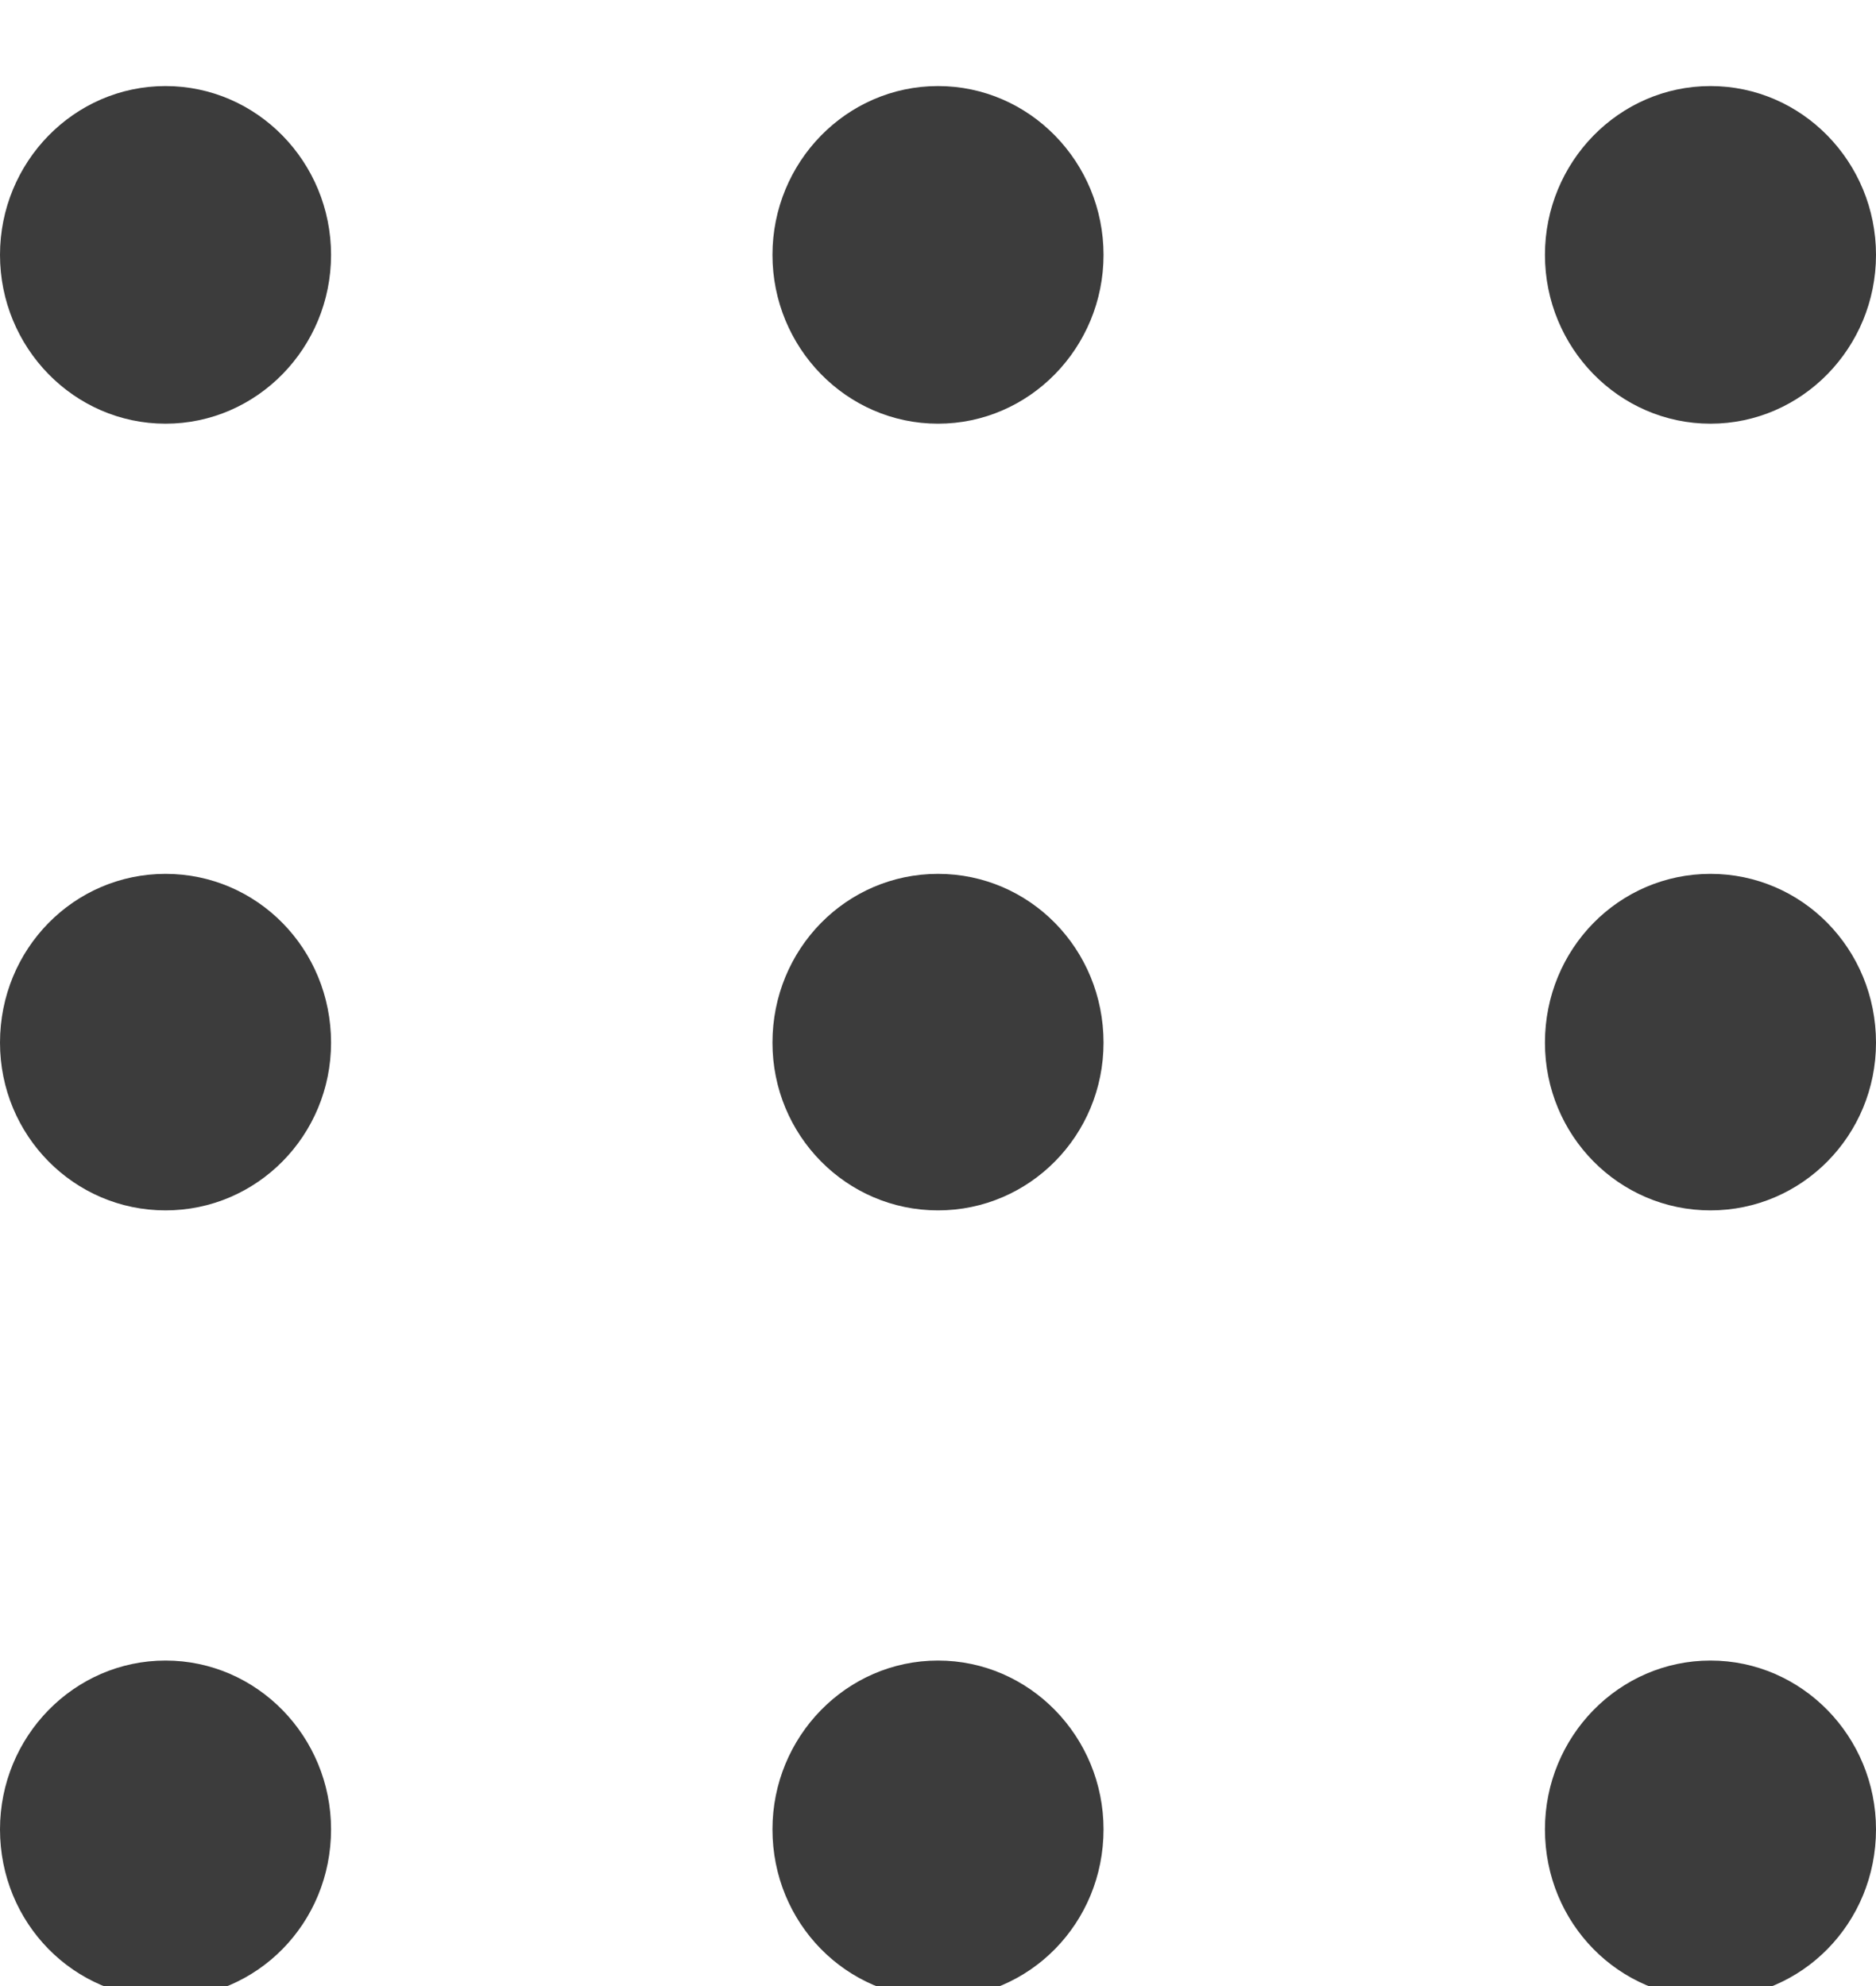 <svg xmlns="http://www.w3.org/2000/svg" xmlns:xlink="http://www.w3.org/1999/xlink" width="17" height="18" viewBox="0 0 17 18"><defs><path id="pvdka" d="M455 95.31c0-.84.67-1.53 1.5-1.53s1.5.69 1.5 1.53c0 .84-.67 1.53-1.5 1.53s-1.5-.69-1.5-1.53z"/><path id="pvdkb" d="M455 102.45c0-.85.67-1.53 1.5-1.53s1.5.68 1.5 1.53c0 .84-.67 1.52-1.5 1.52s-1.5-.68-1.5-1.52z"/><path id="pvdkc" d="M462 95.31c0-.84.67-1.53 1.5-1.53s1.5.69 1.5 1.53c0 .84-.67 1.53-1.5 1.53s-1.5-.69-1.5-1.53z"/><path id="pvdkd" d="M462 102.45c0-.85.67-1.53 1.5-1.53s1.5.68 1.5 1.53c0 .84-.67 1.52-1.5 1.52s-1.5-.68-1.5-1.52z"/><path id="pvdke" d="M469 95.31c0-.84.67-1.53 1.5-1.53s1.5.69 1.5 1.53c0 .84-.67 1.53-1.5 1.53s-1.5-.69-1.5-1.53z"/><path id="pvdkf" d="M469 102.45c0-.85.67-1.53 1.5-1.53s1.5.68 1.5 1.53c0 .84-.67 1.52-1.5 1.52s-1.5-.68-1.5-1.52z"/><path id="pvdkg" d="M455 109.58c0-.84.67-1.53 1.5-1.53s1.5.69 1.5 1.53c0 .85-.67 1.53-1.5 1.53s-1.5-.68-1.5-1.53z"/><path id="pvdkh" d="M462 109.58c0-.84.67-1.53 1.5-1.53s1.5.69 1.5 1.53c0 .85-.67 1.53-1.5 1.53s-1.5-.68-1.5-1.53z"/><path id="pvdki" d="M469 109.58c0-.84.67-1.53 1.5-1.53s1.5.69 1.5 1.53c0 .85-.67 1.53-1.5 1.53s-1.5-.68-1.5-1.53z"/></defs><g><g transform="translate(-455 -93)"><g><use fill="#3c3c3c" xlink:href="#pvdka"/></g><g><use fill="#3c3c3c" xlink:href="#pvdkb"/></g><g><use fill="#3c3c3c" xlink:href="#pvdkc"/></g><g><use fill="#3c3c3c" xlink:href="#pvdkd"/></g><g><use fill="#3c3c3c" xlink:href="#pvdke"/></g><g><use fill="#3c3c3c" xlink:href="#pvdkf"/></g><g><use fill="#3c3c3c" xlink:href="#pvdkg"/></g><g><use fill="#3c3c3c" xlink:href="#pvdkh"/></g><g><use fill="#3c3c3c" xlink:href="#pvdki"/></g></g></g></svg>